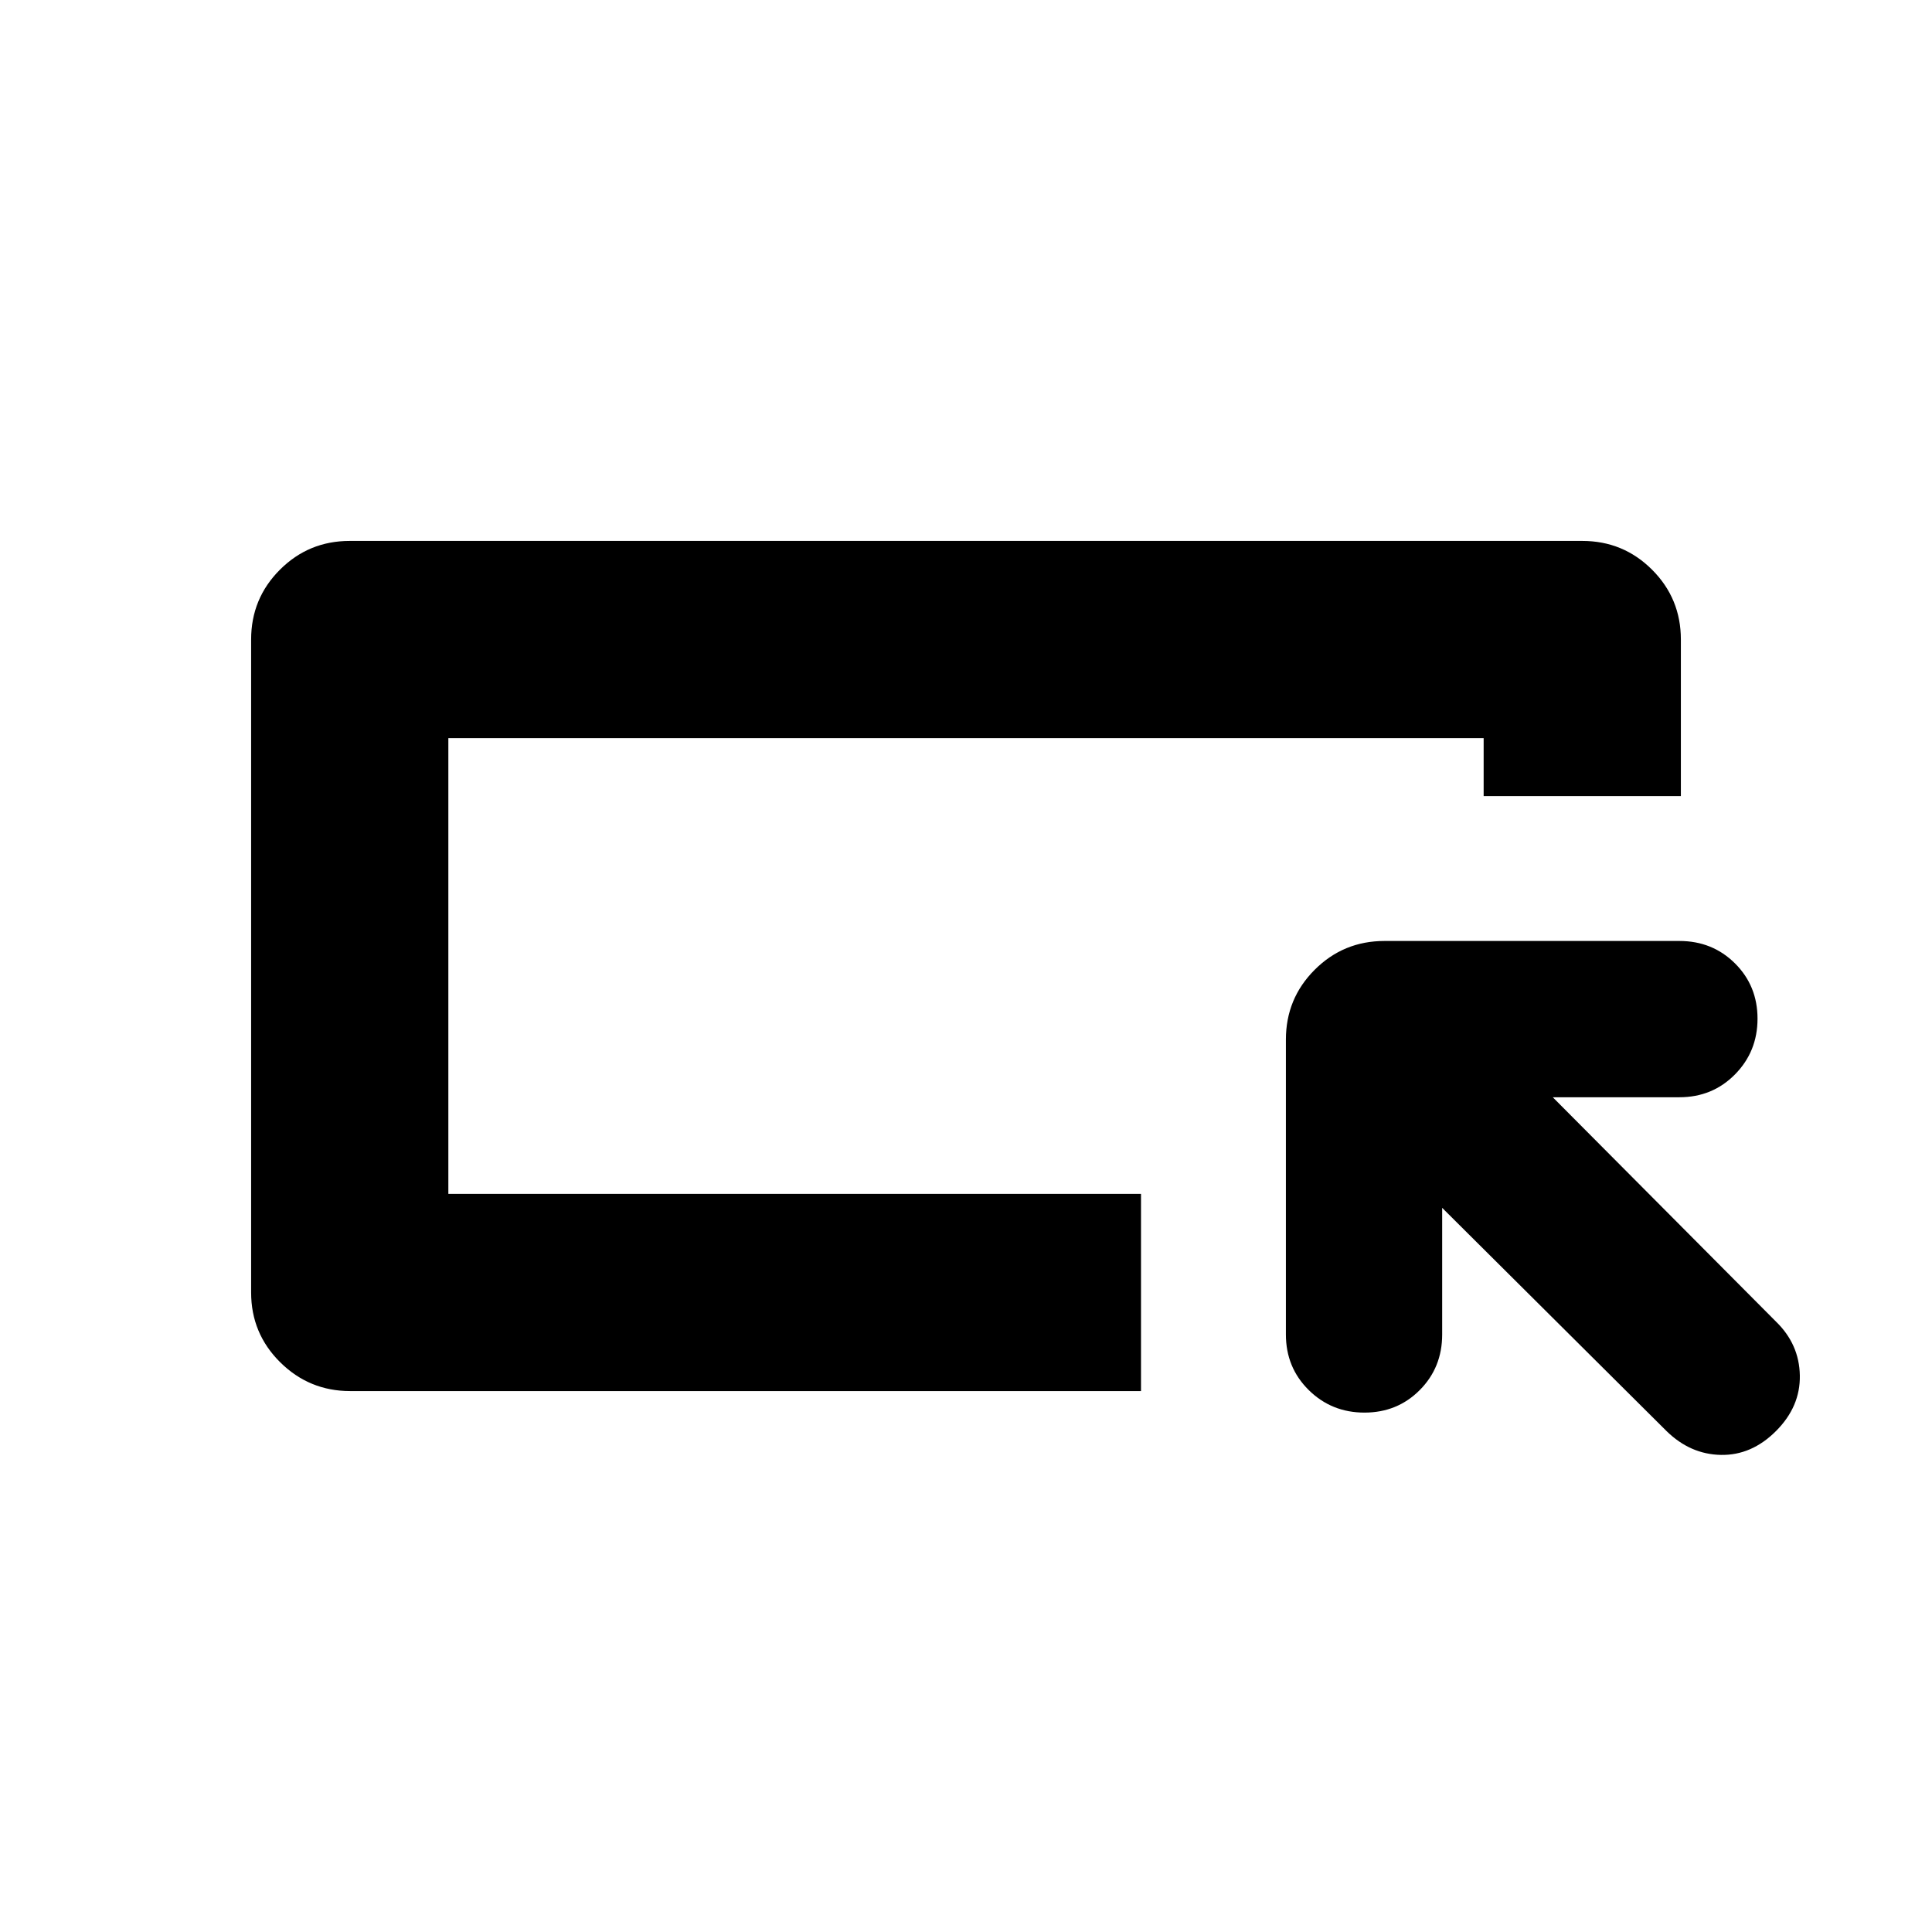 <svg xmlns="http://www.w3.org/2000/svg" height="20" viewBox="0 -960 960 960" width="20"><path d="M124.782-317.782v-324.436q0-20.387 14.306-34.694 14.307-14.306 34.694-14.306h612.436q20.387 0 34.694 14.306 14.306 14.307 14.306 34.694v77.783h-98.001v-28.782H222.783v226.434h344.173v98.001H173.993q-20.298 0-34.755-14.306-14.456-14.307-14.456-34.694Zm98.001-49.001v-226.434 226.434Zm493.826 6.957v62.912q0 16.43-11.138 27.628-11.137 11.198-27.478 11.198t-27.689-11.198q-11.348-11.198-11.348-27.628v-146.521q0-20.387 14.307-34.694 14.307-14.306 34.694-14.306h146.52q16.431 0 27.629 11.137t11.198 27.478q0 16.341-11.198 27.689-11.198 11.348-27.629 11.348h-62.912l110.913 111.478q11.565 11.232 11.848 26.747.283 15.514-11.848 27.645-12.13 12.13-27.362 11.847-15.232-.282-27.029-11.847L716.609-359.826Z"/></svg>